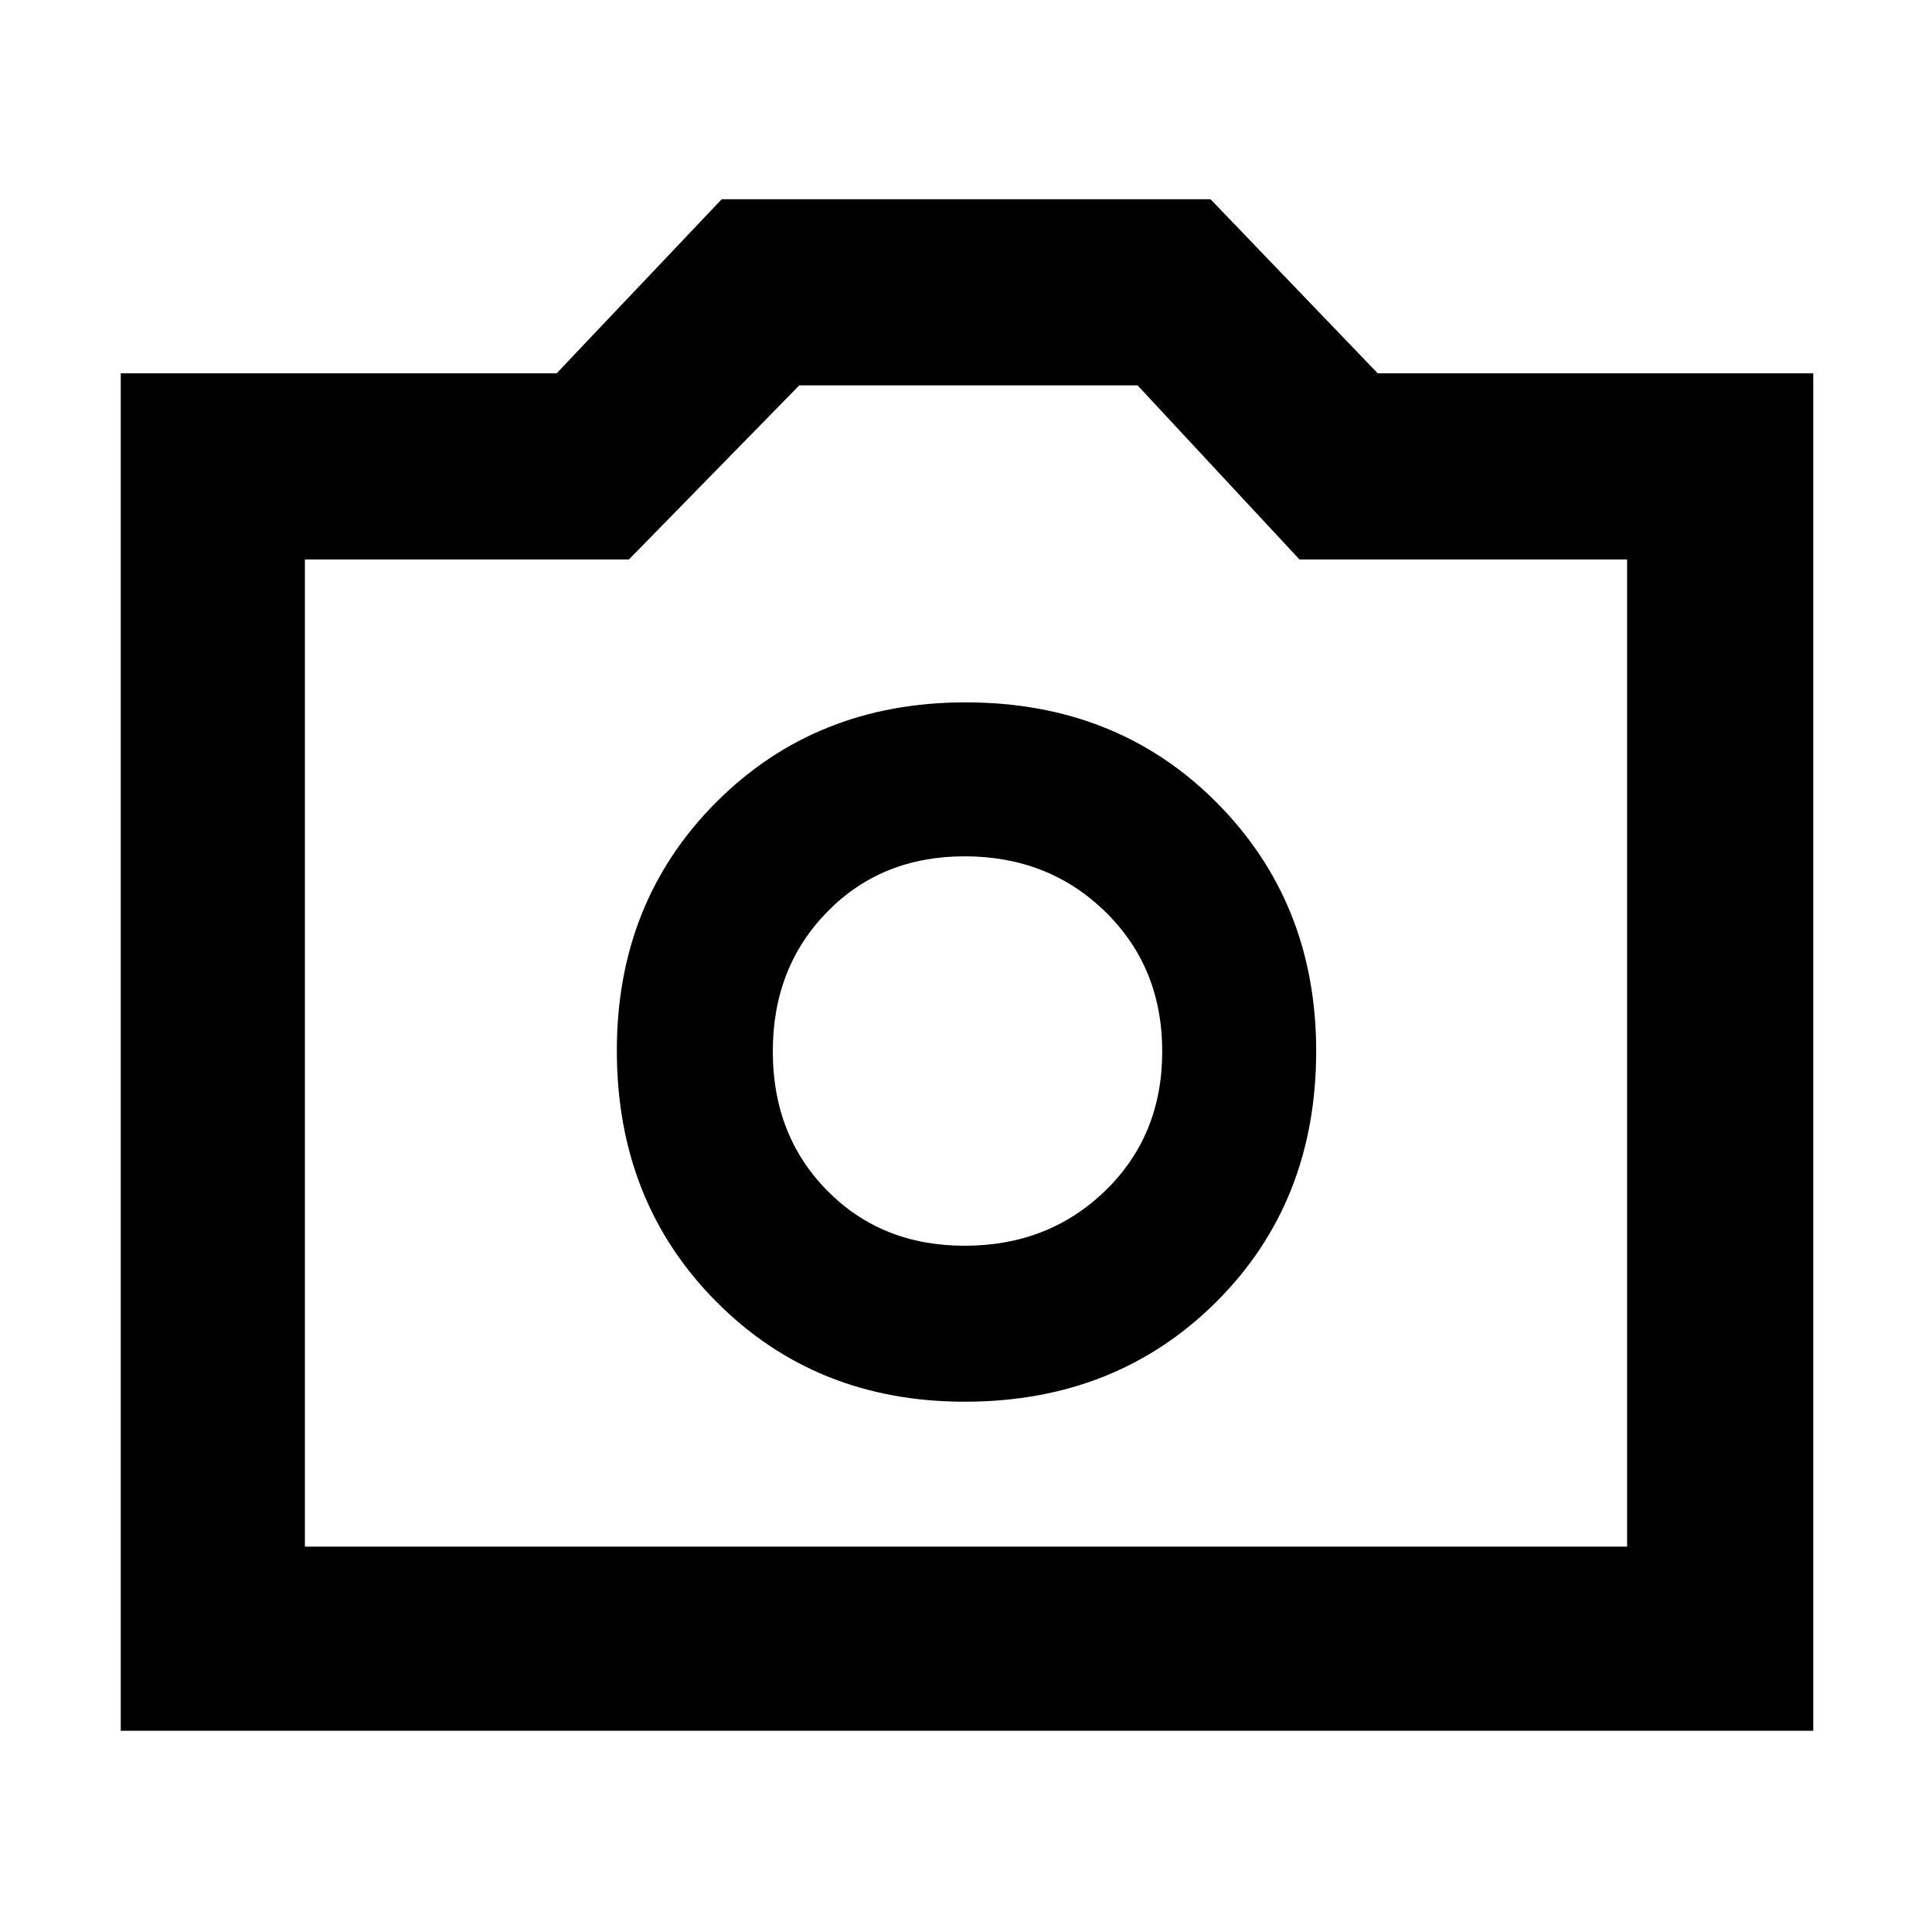 <svg xmlns="http://www.w3.org/2000/svg" height="48" viewBox="0 -960 960 960" width="48"><path d="M479.38-263.5q75.12 0 124.87-49.49Q654-362.49 654-437.76q0-73.74-49.49-123.49Q555.03-611 479.76-611 405.5-611 356-561.49q-49.5 49.52-49.5 123.5 0 74.99 49.38 124.74t123.5 49.75Zm-.08-77.5q-41.3 0-68.3-27.43t-27-69.12q0-41.69 27-69.32 27-27.63 68.3-27.63 41.79 0 70 27.63 28.2 27.63 28.2 69.32t-28.2 69.12Q521.09-341 479.3-341ZM60-100v-674.5h216.58l82.03-86.5H601.5l83.08 86.5H901V-100H60Zm91.5-91.5h657V-682H645.71l-80.45-86.5H397.15L312.5-682h-161v490.5Zm328.5-246Z"/></svg>